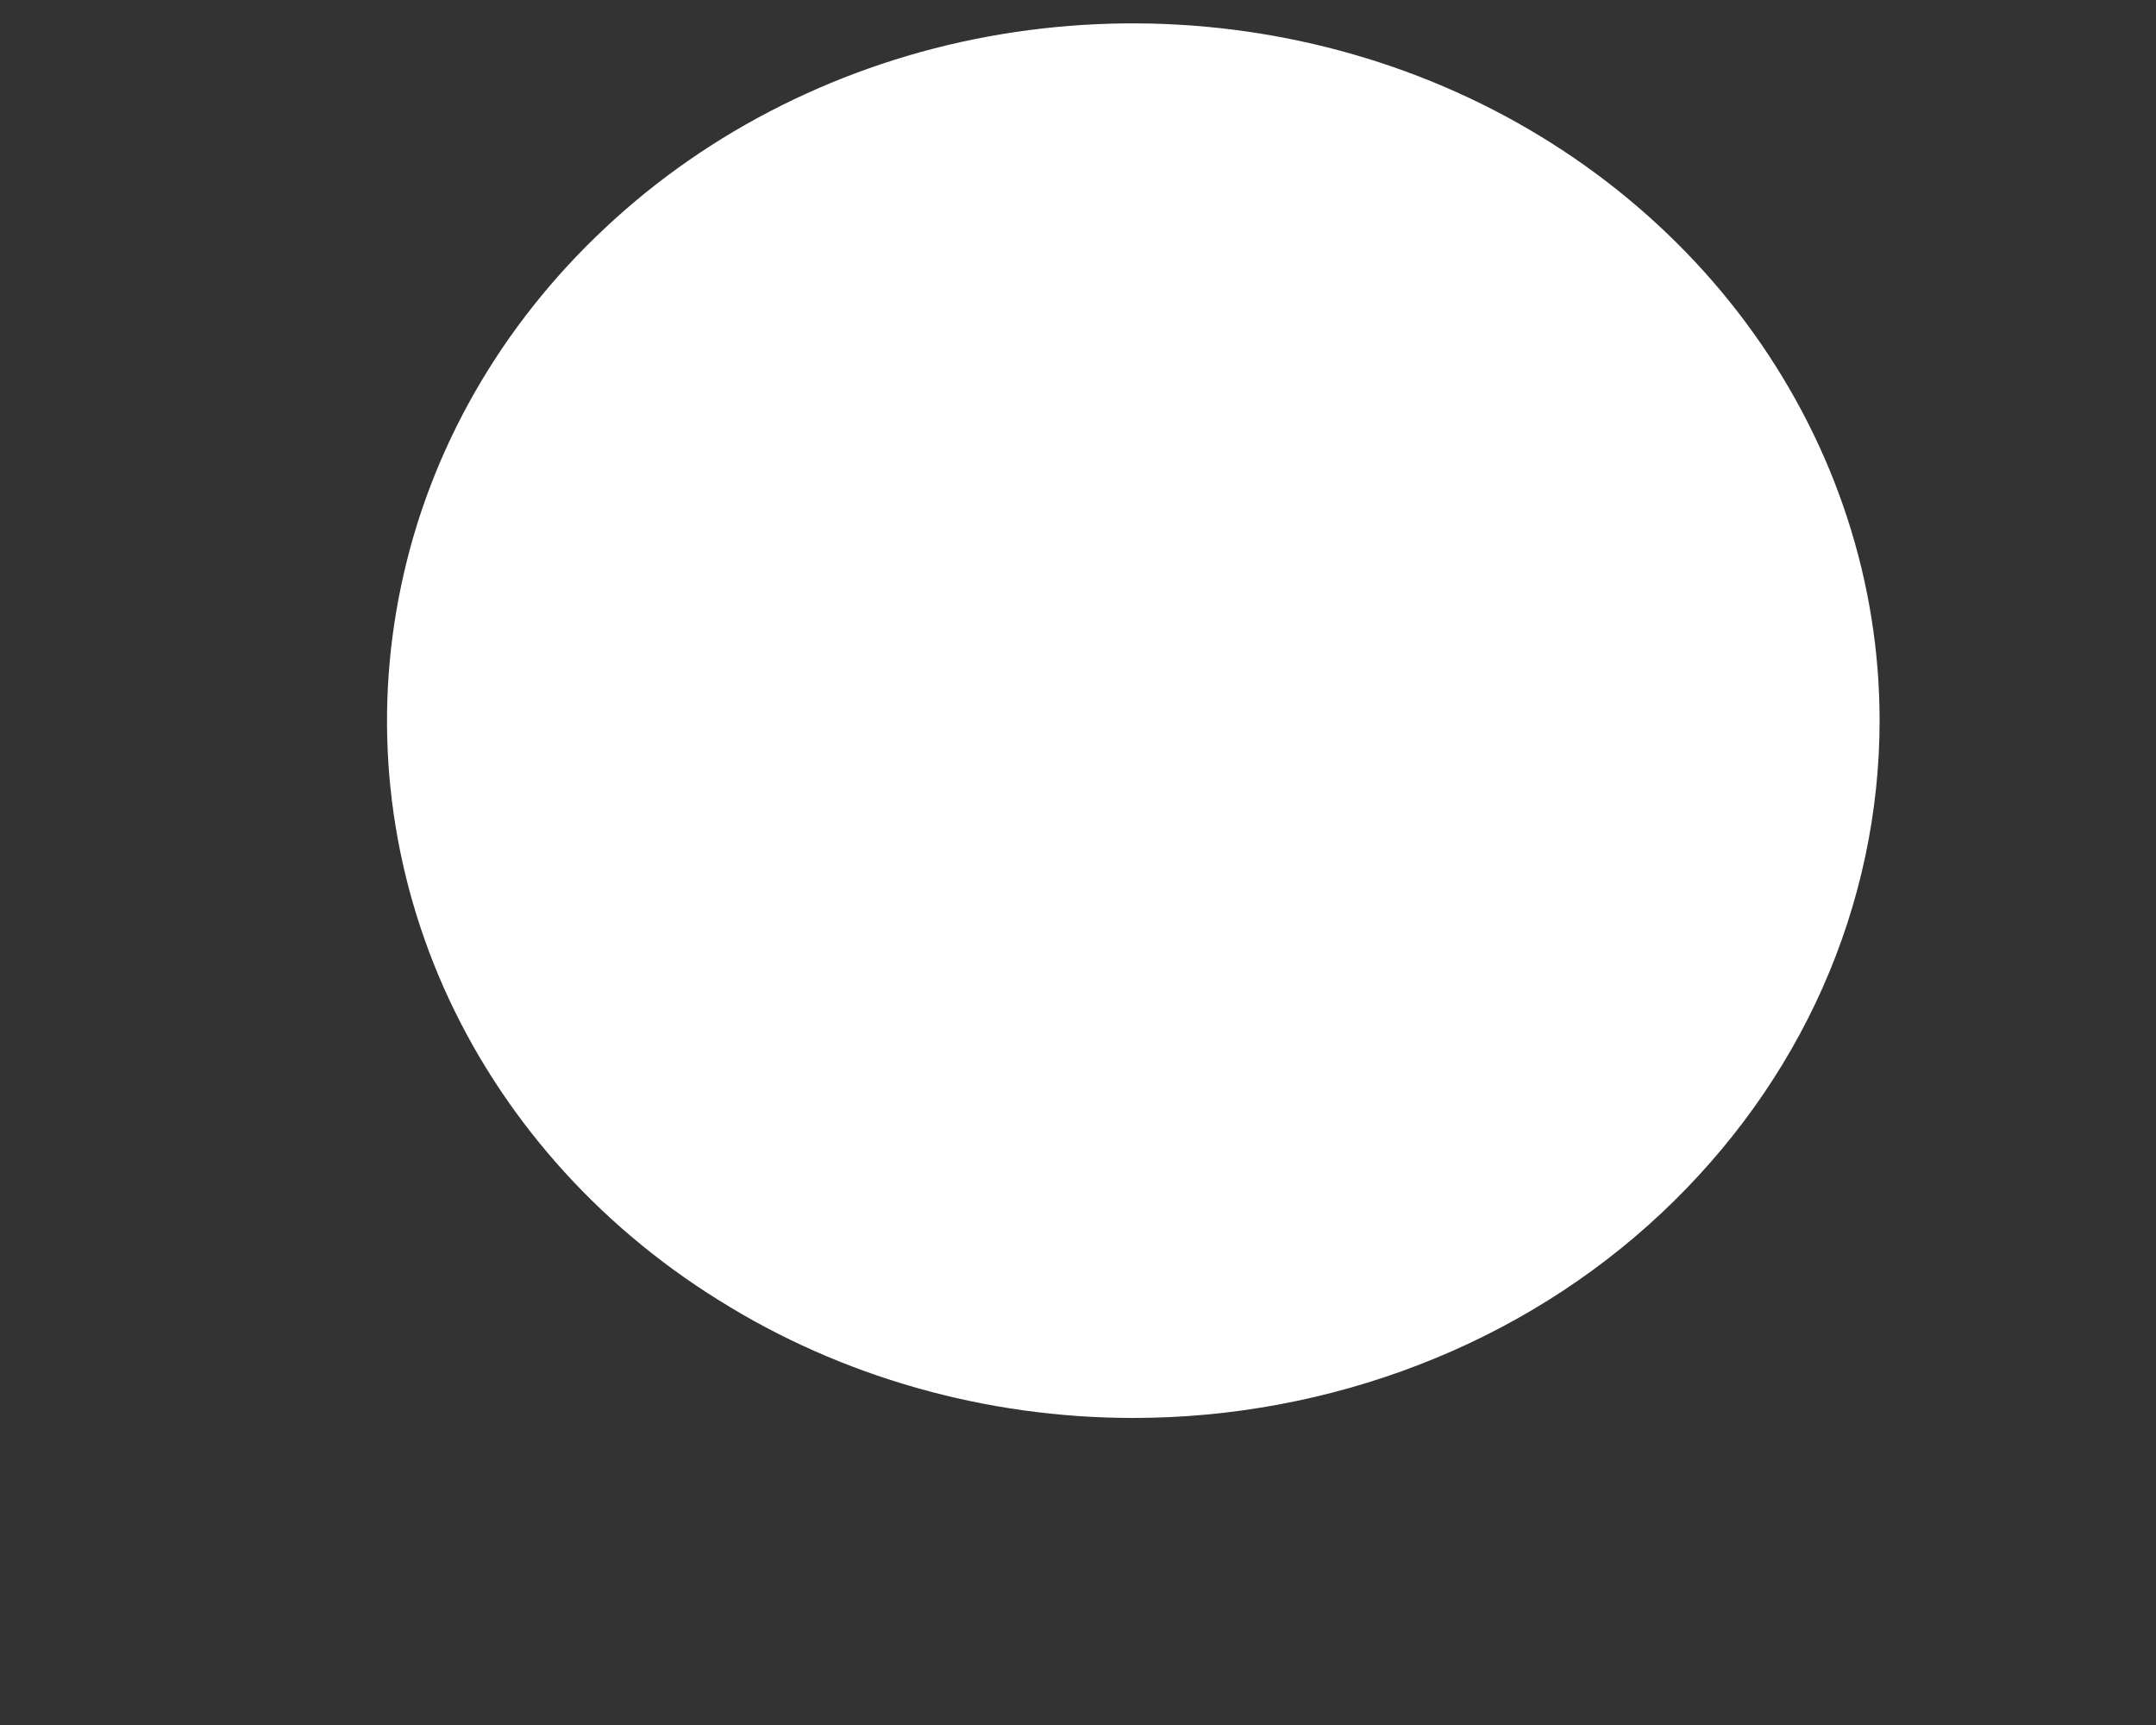 <svg width="5" height="4" viewBox="0 0 5 4" fill="none" xmlns="http://www.w3.org/2000/svg">
<rect x="0" y="0" width="5" height="4" fill="#333333" stroke="none"/>
<path d="M4.359 1.671C4.359 1.351 4.257 1.039 4.067 0.773C3.877 0.507 3.606 0.299 3.29 0.177C2.974 0.055 2.626 0.023 2.29 0.085C1.955 0.147 1.646 0.301 1.404 0.528C1.162 0.754 0.997 1.042 0.931 1.355C0.864 1.669 0.898 1.994 1.029 2.29C1.16 2.585 1.382 2.838 1.667 3.015C1.951 3.193 2.286 3.288 2.628 3.288C2.855 3.288 3.08 3.246 3.29 3.165C3.5 3.084 3.691 2.965 3.852 2.814C4.012 2.664 4.14 2.486 4.227 2.29C4.314 2.094 4.359 1.883 4.359 1.671Z" fill="white"/>
</svg>

